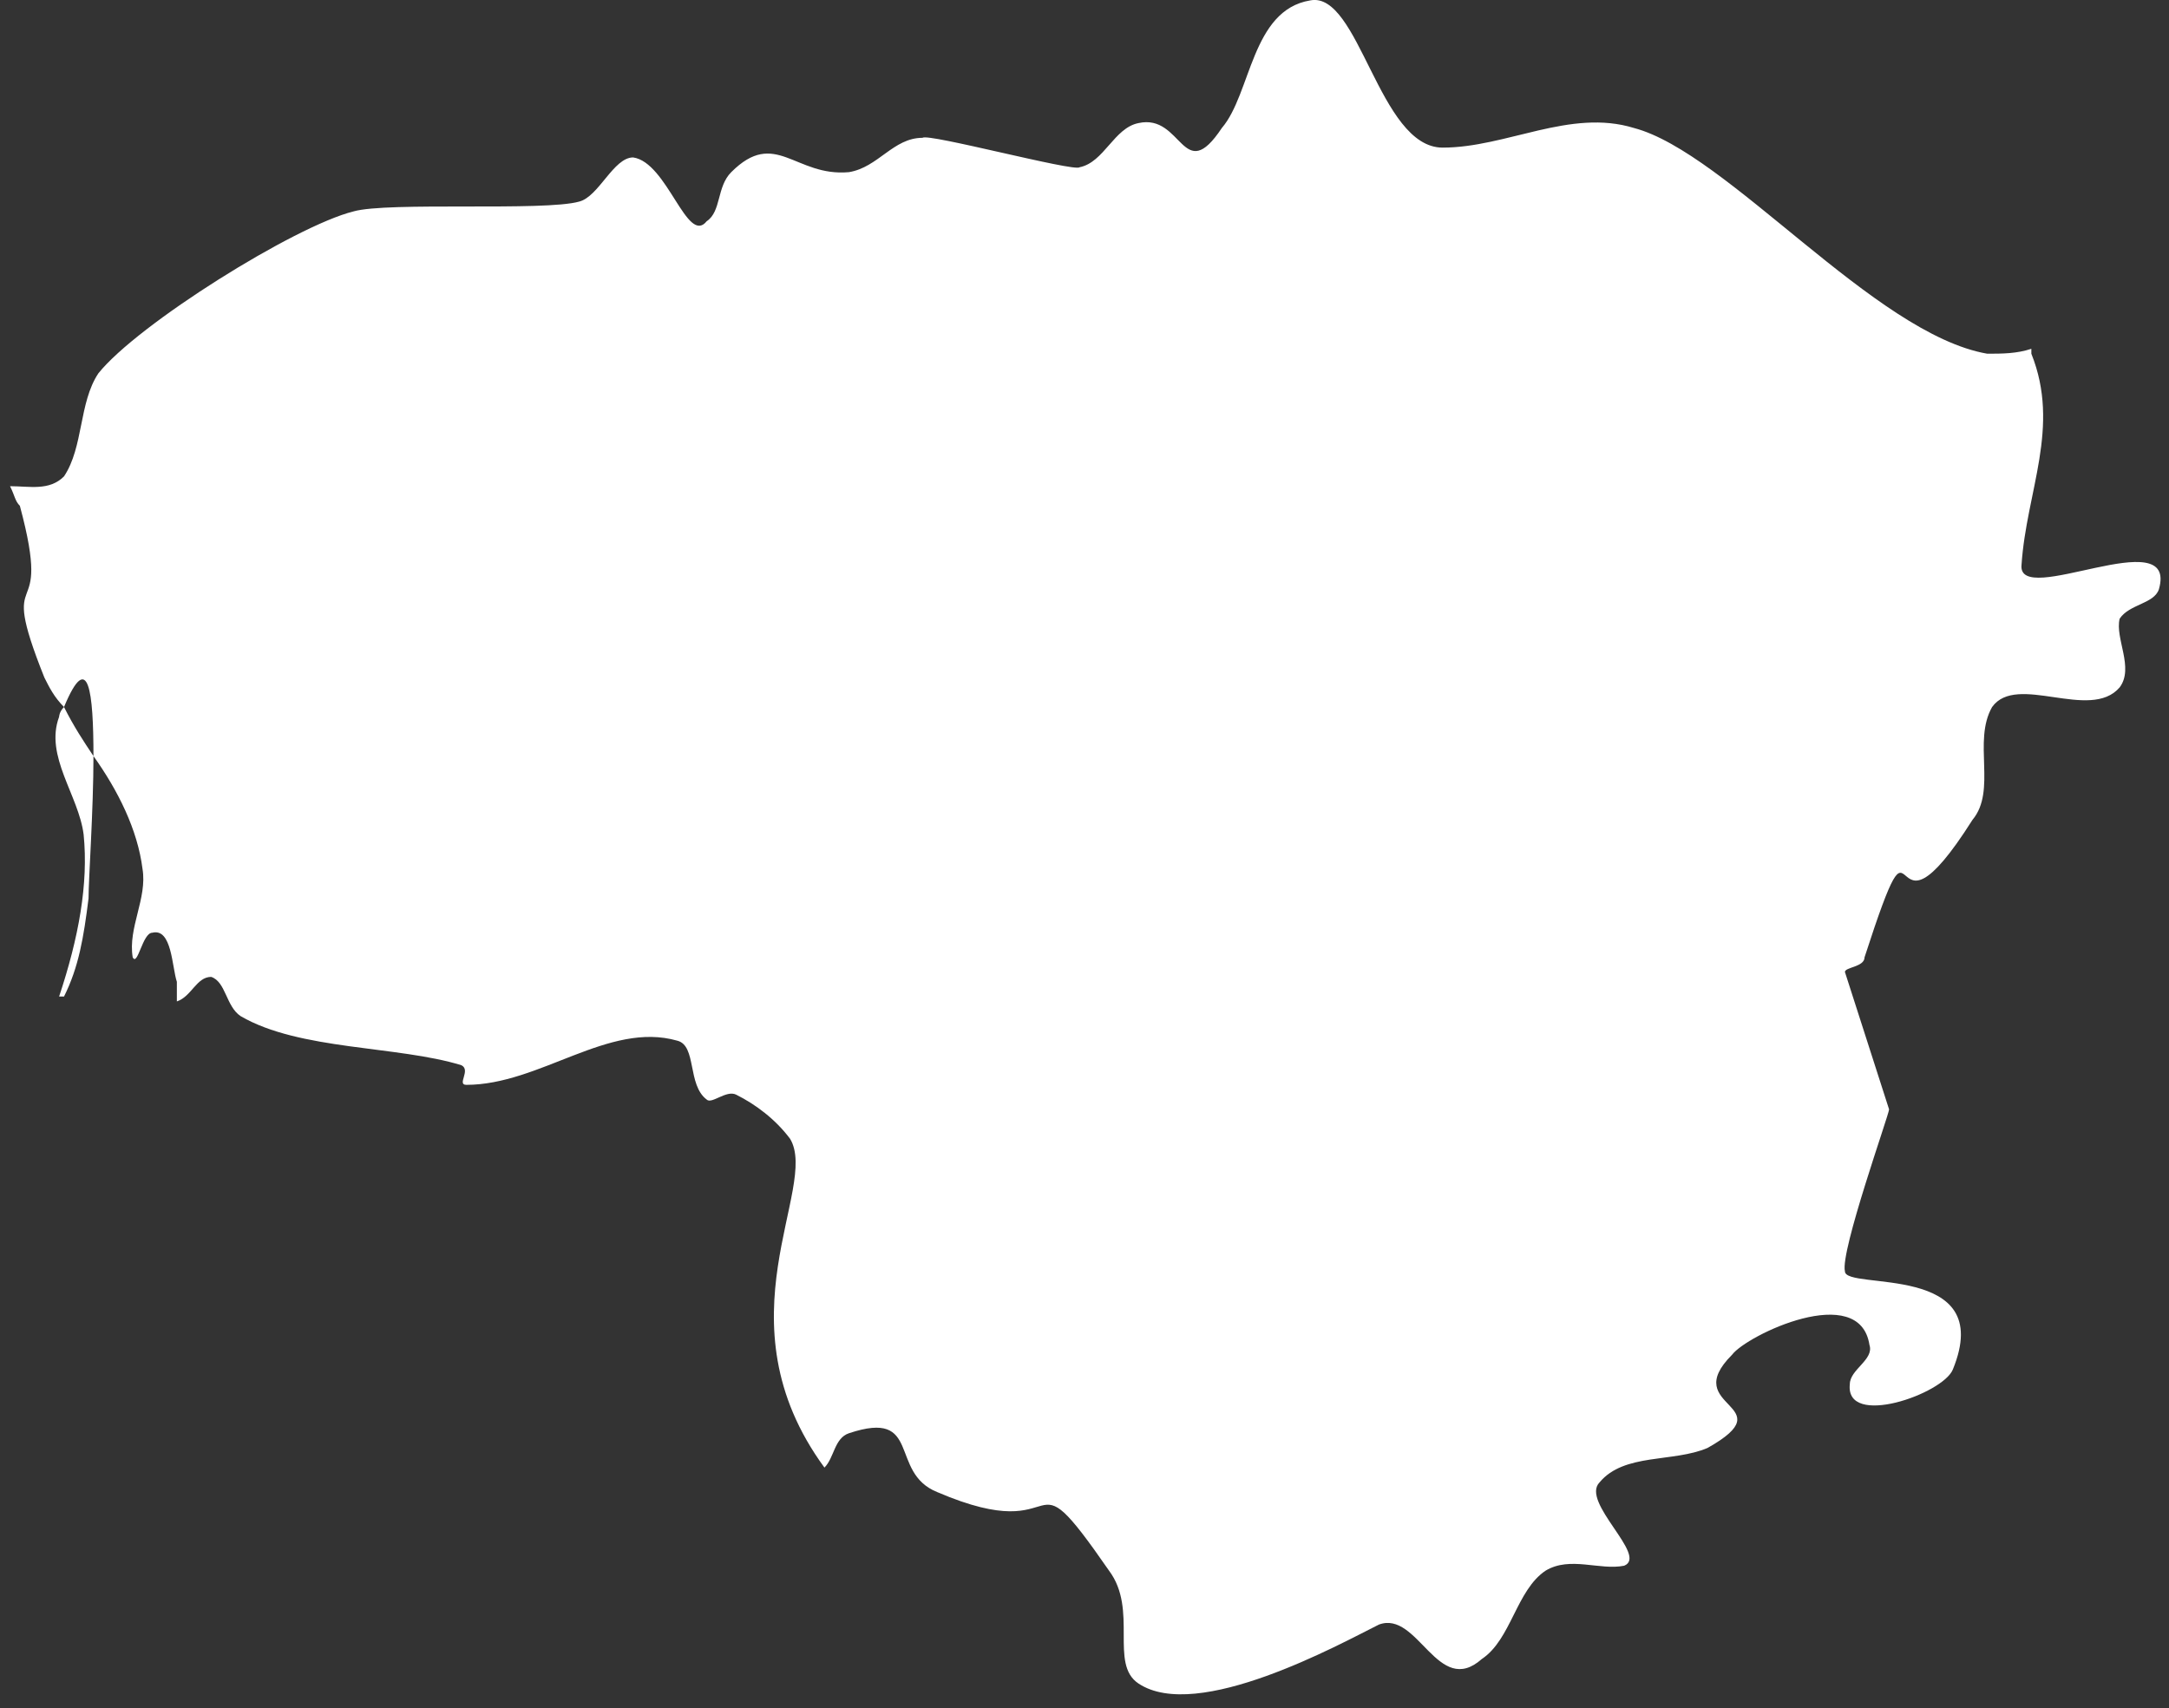 <?xml version="1.0" encoding="UTF-8" standalone="no"?>
<svg width="146px" height="115px" viewBox="0 0 146 115" version="1.1" xmlns="http://www.w3.org/2000/svg" xmlns:xlink="http://www.w3.org/1999/xlink">
    <rect x="0" y="0" width="146" height="115" fill="#333333" stroke="none"/>
    <!-- Generator: Sketch 3.6 (26304) - http://www.bohemiancoding.com/sketch -->
    <title>lt</title>
    <desc>Created with Sketch.</desc>
    <defs></defs>
    <g id="Page-1" stroke="none" stroke-width="1" fill="none" fill-rule="evenodd">
        <g id="Group" transform="translate(-452, -293)" fill="#FFFFFF">
            <path d="M507.496,391.804 C508.157,391.143 508.157,389.822 509.147,389.491 C514.101,387.839 511.789,392.134 515.092,393.456 C524.338,397.42 520.706,390.152 526.65,398.741 C528.631,401.384 526.65,405.018 528.631,406.339 C532.594,408.982 542.171,403.697 544.813,402.375 C547.455,401.384 548.776,407.33 551.748,404.688 C553.729,403.366 554.06,400.063 556.041,398.741 C557.692,397.75 559.674,398.741 561.325,398.411 C562.976,397.75 558.353,394.116 559.674,392.795 C561.325,390.813 564.627,391.473 566.939,390.482 C572.223,387.509 564.958,387.839 568.59,384.206 C569.581,382.884 577.176,379.25 577.837,383.545 C578.167,384.536 576.516,385.197 576.516,386.188 C576.186,389.161 582.79,386.848 583.451,385.197 C586.423,377.929 576.186,379.911 576.186,378.59 C575.855,377.268 579.158,368.018 579.158,367.688 L576.186,358.438 C576.186,358.108 577.507,358.108 577.507,357.447 C581.469,345.224 578.497,358.108 584.772,348.197 C586.423,346.215 584.772,342.911 586.093,340.599 C587.744,338.286 592.698,341.59 594.679,339.277 C595.67,337.956 594.349,335.974 594.679,334.652 C595.339,333.661 596.991,333.661 597.321,332.67 C598.642,328.045 587.744,333.992 588.074,331.019 C588.404,326.063 590.716,321.769 588.735,316.813 L588.735,316.483 C587.744,316.813 586.753,316.813 585.763,316.813 C578.167,315.492 568.26,303.269 561.985,301.617 C557.692,300.296 553.399,302.938 549.106,302.938 C544.813,302.938 543.492,292.367 540.19,293.028 C536.227,293.688 536.227,299.304 534.245,301.617 C531.603,305.581 531.603,300.626 528.631,301.287 C526.98,301.617 526.32,303.929 524.668,304.26 C524.338,304.59 514.431,301.947 514.101,302.278 C512.119,302.278 511.129,304.26 509.147,304.59 C505.515,304.92 504.194,301.617 501.222,304.59 C500.231,305.581 500.561,307.233 499.57,307.894 C498.249,309.545 496.928,303.929 494.617,303.599 C493.296,303.599 492.305,306.242 490.984,306.572 C488.672,307.233 478.105,306.572 475.793,307.233 C471.83,308.224 461.263,314.831 458.621,318.135 C457.3,320.117 457.63,323.09 456.309,325.072 C455.318,326.063 453.997,325.733 452.676,325.733 C453.007,326.394 453.007,326.724 453.337,327.054 C455.649,335.643 451.686,330.358 454.988,338.617 C455.318,339.277 455.649,339.938 456.309,340.599 C456.97,341.92 457.63,342.911 458.291,343.902 C459.942,346.215 461.263,348.858 461.593,351.5 C461.923,353.483 460.602,355.465 460.932,357.447 C461.263,358.108 461.593,355.795 462.253,355.795 C463.574,355.465 463.574,358.108 463.905,359.099 L463.905,360.42 C464.895,360.09 465.226,358.768 466.216,358.768 C467.207,359.099 467.207,360.75 468.198,361.411 C472.161,363.724 478.765,363.393 483.058,364.715 C483.719,365.045 482.728,366.036 483.389,366.036 C488.342,366.036 492.966,361.741 497.589,363.063 C498.91,363.393 498.249,366.036 499.57,367.027 C499.901,367.358 500.891,366.366 501.552,366.697 C502.873,367.358 504.194,368.349 505.184,369.67 C507.166,372.974 500.231,381.893 507.496,391.804 L507.496,391.804 Z M456.309,340.599 C455.979,340.929 455.979,341.259 455.979,341.259 C454.988,343.902 457.3,346.545 457.63,349.188 C457.96,352.492 457.3,356.125 455.979,360.09 L456.309,360.09 C457.3,358.108 457.63,356.125 457.96,353.483 C457.96,352.161 458.291,347.536 458.291,343.902 C458.291,339.608 457.96,336.635 456.309,340.599 L456.309,340.599 Z" id="lt"></path>
        </g>
    </g>
</svg>
